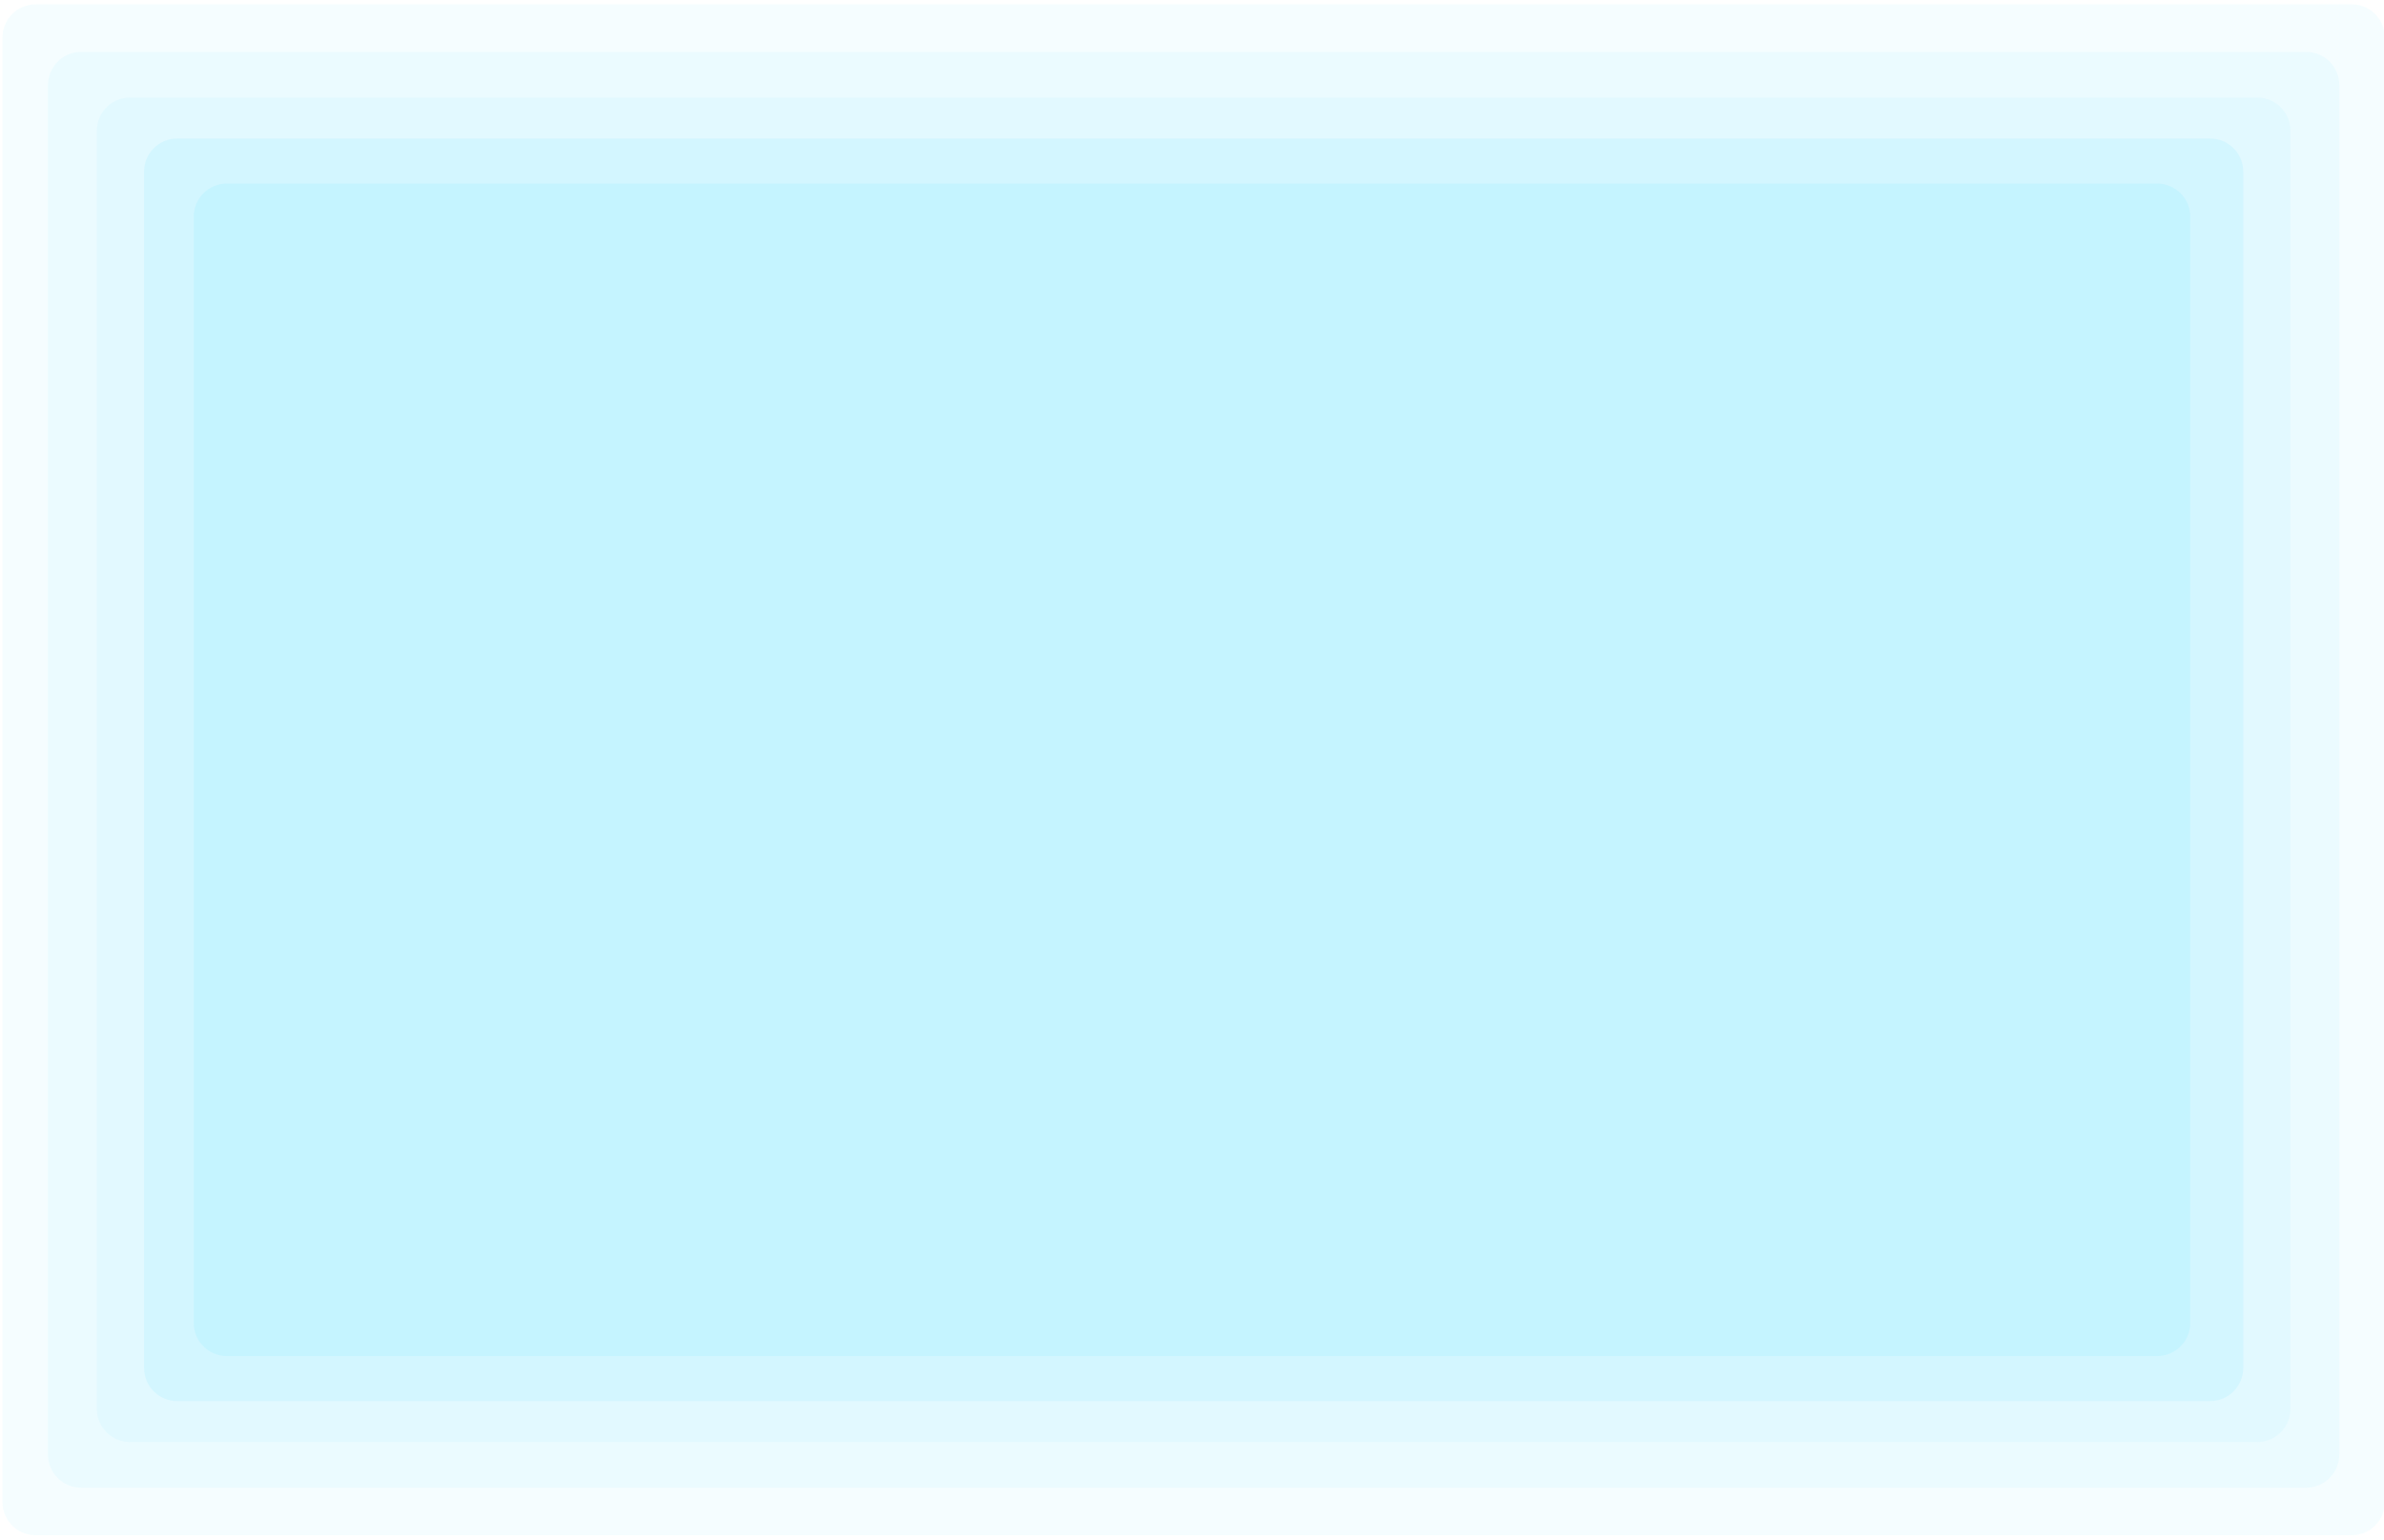 <svg xmlns="http://www.w3.org/2000/svg" viewBox="0 0 1440 930" width="1440" height="930" preserveAspectRatio="xMidYMid meet" style="width: 100%;height: 100%;transform: translate3d(0px, 0px, 0px);"><defs><clipPath id="__lottie_element_2"><rect width="1440" height="930" x="0" y="0"></rect></clipPath></defs><g clip-path="url(#__lottie_element_2)"><g transform="matrix(1,0,0,1,689.076,434.901)" opacity="0.05" style="display: block;"><g opacity="1" transform="matrix(1,0,0,1,31.924,30.099)"><path fill="rgb(41,217,255)" fill-opacity="1" d=" M699.5,-462.374 C710.538,-462.374 719.5,-453.412 719.5,-442.374 C719.5,-442.374 719.5,442.374 719.5,442.374 C719.5,453.412 710.538,462.374 699.5,462.374 C699.5,462.374 -699.5,462.374 -699.5,462.374 C-710.538,462.374 -719.5,453.412 -719.5,442.374 C-719.5,442.374 -719.5,-442.374 -719.5,-442.374 C-719.5,-453.412 -710.538,-462.374 -699.5,-462.374 C-699.5,-462.374 699.5,-462.374 699.5,-462.374z"></path></g></g><g transform="matrix(1,0,0,1,689.076,434.901)" opacity="0.05" style="display: block;"><g opacity="1" transform="matrix(1,0,0,1,31.924,30.099)"><path fill="rgb(41,217,255)" fill-opacity="1" d=" M672,-433.641 C683.038,-433.641 692,-424.679 692,-413.641 C692,-413.641 692,413.641 692,413.641 C692,424.679 683.038,433.641 672,433.641 C672,433.641 -672,433.641 -672,433.641 C-683.038,433.641 -692,424.679 -692,413.641 C-692,413.641 -692,-413.641 -692,-413.641 C-692,-424.679 -683.038,-433.641 -672,-433.641 C-672,-433.641 672,-433.641 672,-433.641z"></path></g></g><g transform="matrix(1,0,0,1,689.076,434.901)" opacity="0.05" style="display: block;"><g opacity="1" transform="matrix(1,0,0,1,31.924,30.099)"><path fill="rgb(41,217,255)" fill-opacity="1" d=" M642.5,-406.06 C653.538,-406.06 662.5,-397.098 662.5,-386.06 C662.5,-386.06 662.5,386.06 662.5,386.06 C662.5,397.098 653.538,406.06 642.5,406.06 C642.5,406.06 -642.5,406.06 -642.5,406.06 C-653.538,406.06 -662.5,397.098 -662.5,386.06 C-662.5,386.06 -662.5,-386.06 -662.5,-386.06 C-662.5,-397.098 -653.538,-406.06 -642.5,-406.06 C-642.5,-406.06 642.5,-406.06 642.5,-406.06z"></path></g></g><g transform="matrix(1,0,0,1,689.076,434.901)" opacity="0.08" style="display: block;"><g opacity="1" transform="matrix(1,0,0,1,31.924,30.099)"><path fill="rgb(41,217,255)" fill-opacity="1" d=" M614,-381.323 C625.038,-381.323 634,-372.361 634,-361.323 C634,-361.323 634,361.323 634,361.323 C634,372.361 625.038,381.323 614,381.323 C614,381.323 -614,381.323 -614,381.323 C-625.038,381.323 -634,372.361 -634,361.323 C-634,361.323 -634,-361.323 -634,-361.323 C-634,-372.361 -625.038,-381.323 -614,-381.323 C-614,-381.323 614,-381.323 614,-381.323z"></path></g></g><g transform="matrix(1,0,0,1,718.076,434.901)" opacity="0.08" style="display: block;"><g opacity="1" transform="matrix(1,0,0,1,1.924,30.099)"><path fill="rgb(41,217,255)" fill-opacity="1" d=" M583,-354.118 C594.038,-354.118 603,-345.156 603,-334.118 C603,-334.118 603,334.118 603,334.118 C603,345.156 594.038,354.118 583,354.118 C583,354.118 -583,354.118 -583,354.118 C-594.038,354.118 -603,345.156 -603,334.118 C-603,334.118 -603,-334.118 -603,-334.118 C-603,-345.156 -594.038,-354.118 -583,-354.118 C-583,-354.118 583,-354.118 583,-354.118z"></path></g></g></g></svg>
